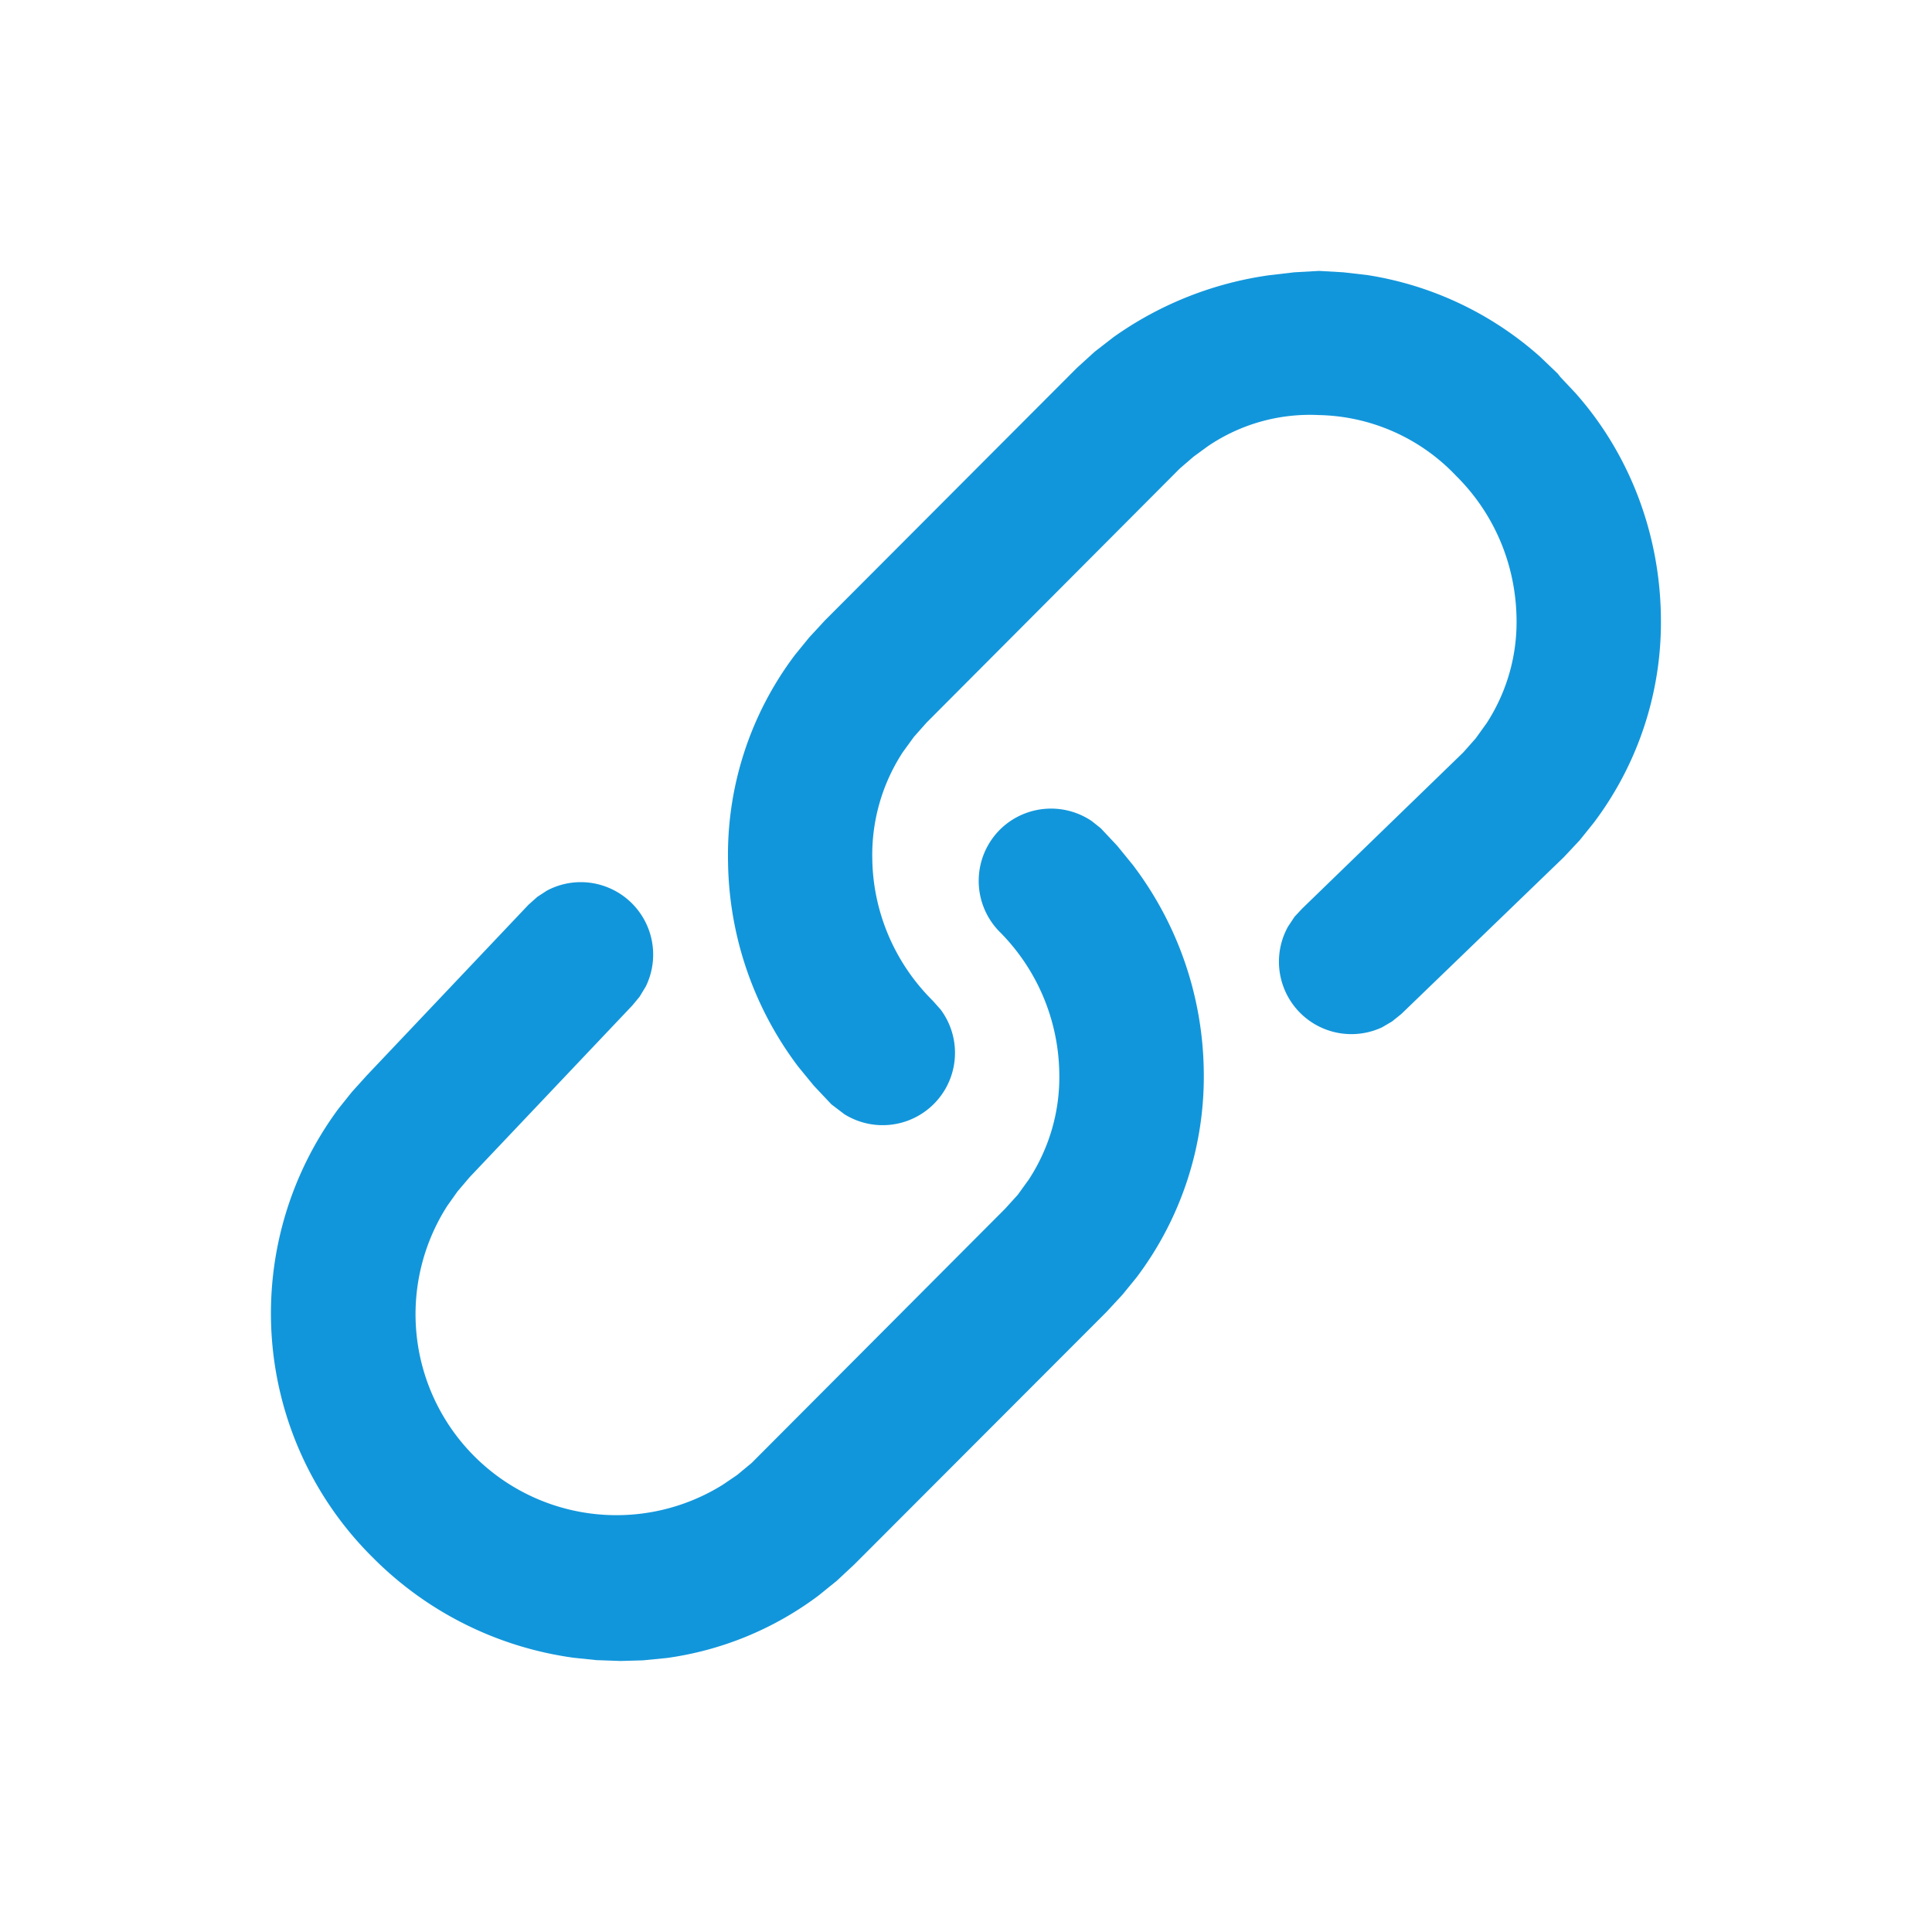 <svg t="1702545279917" class="icon" viewBox="0 0 1024 1024" version="1.1" xmlns="http://www.w3.org/2000/svg" p-id="11483" width="200" height="200"><path d="M530.66 439.068a38.514 38.514 0 0 1 48.014-3.868l4.779 3.812 8.704 9.273 8.249 10.126a184.32 184.32 0 0 1 37.604 108.658 176.697 176.697 0 0 1-35.556 109.909l-7.509 9.216-8.42 9.102-133.689 133.86-9.33 8.704-9.785 7.908a173.511 173.511 0 0 1-80.213 32.996l-12.686 1.252-11.947 0.341-12.743-0.455-12.06-1.252a185.515 185.515 0 0 1-106.268-52.907 182.158 182.158 0 0 1-18.375-238.137l7.054-8.818 7.851-8.704 85.788-90.567 4.665-4.153 4.949-3.243a38.116 38.116 0 0 1 17.18-4.551 38.4 38.4 0 0 1 35.385 55.239l-3.3 5.461-3.868 4.665-86.244 91.022-6.428 7.566-5.404 7.623a106.496 106.496 0 0 0 146.034 147.797l7.623-5.177 7.68-6.372 134.315-134.713 6.713-7.396 5.916-8.192c10.923-16.782 16.612-36.466 16.1-56.661a108.26 108.26 0 0 0-32.085-75.036 38.4 38.4 0 0 1 1.308-54.329z m168.448-295.481l12.914 0.74 12.8 1.479a179.029 179.029 0 0 1 91.42 43.236l9.387 8.988 1.422 1.82 8.021 8.533c28.388 31.972 44.487 73.785 45.227 117.76a176.469 176.469 0 0 1-35.556 109.909l-7.452 9.273-8.42 8.988-86.13 83.115-4.949 3.982-5.234 3.072A38.4 38.4 0 0 1 682.667 491.122l3.527-5.291 3.982-4.267 85.333-82.716 6.656-7.509 5.803-8.078a98.418 98.418 0 0 0 15.815-56.036c-0.569-28.444-11.947-55.182-32.085-75.093a102.969 102.969 0 0 0-72.818-32.142 96.142 96.142 0 0 0-58.823 16.612l-7.396 5.404-7.339 6.315-134.258 134.713-6.656 7.509-5.916 8.135a99.556 99.556 0 0 0-16.156 56.604c0.398 28.217 11.947 55.182 32.028 75.093l4.153 4.665a38.343 38.343 0 0 1-50.972 55.524l-6.884-5.234-9.33-9.899-8.249-10.069a183.751 183.751 0 0 1-37.205-108.26 175.9 175.9 0 0 1 35.499-110.023l7.509-9.216 8.363-9.045 133.575-133.86 9.387-8.533 9.899-7.68a187.164 187.164 0 0 1 82.716-32.882l13.198-1.536 13.084-0.74z" fill="#1296db" p-id="11484"></path></svg>